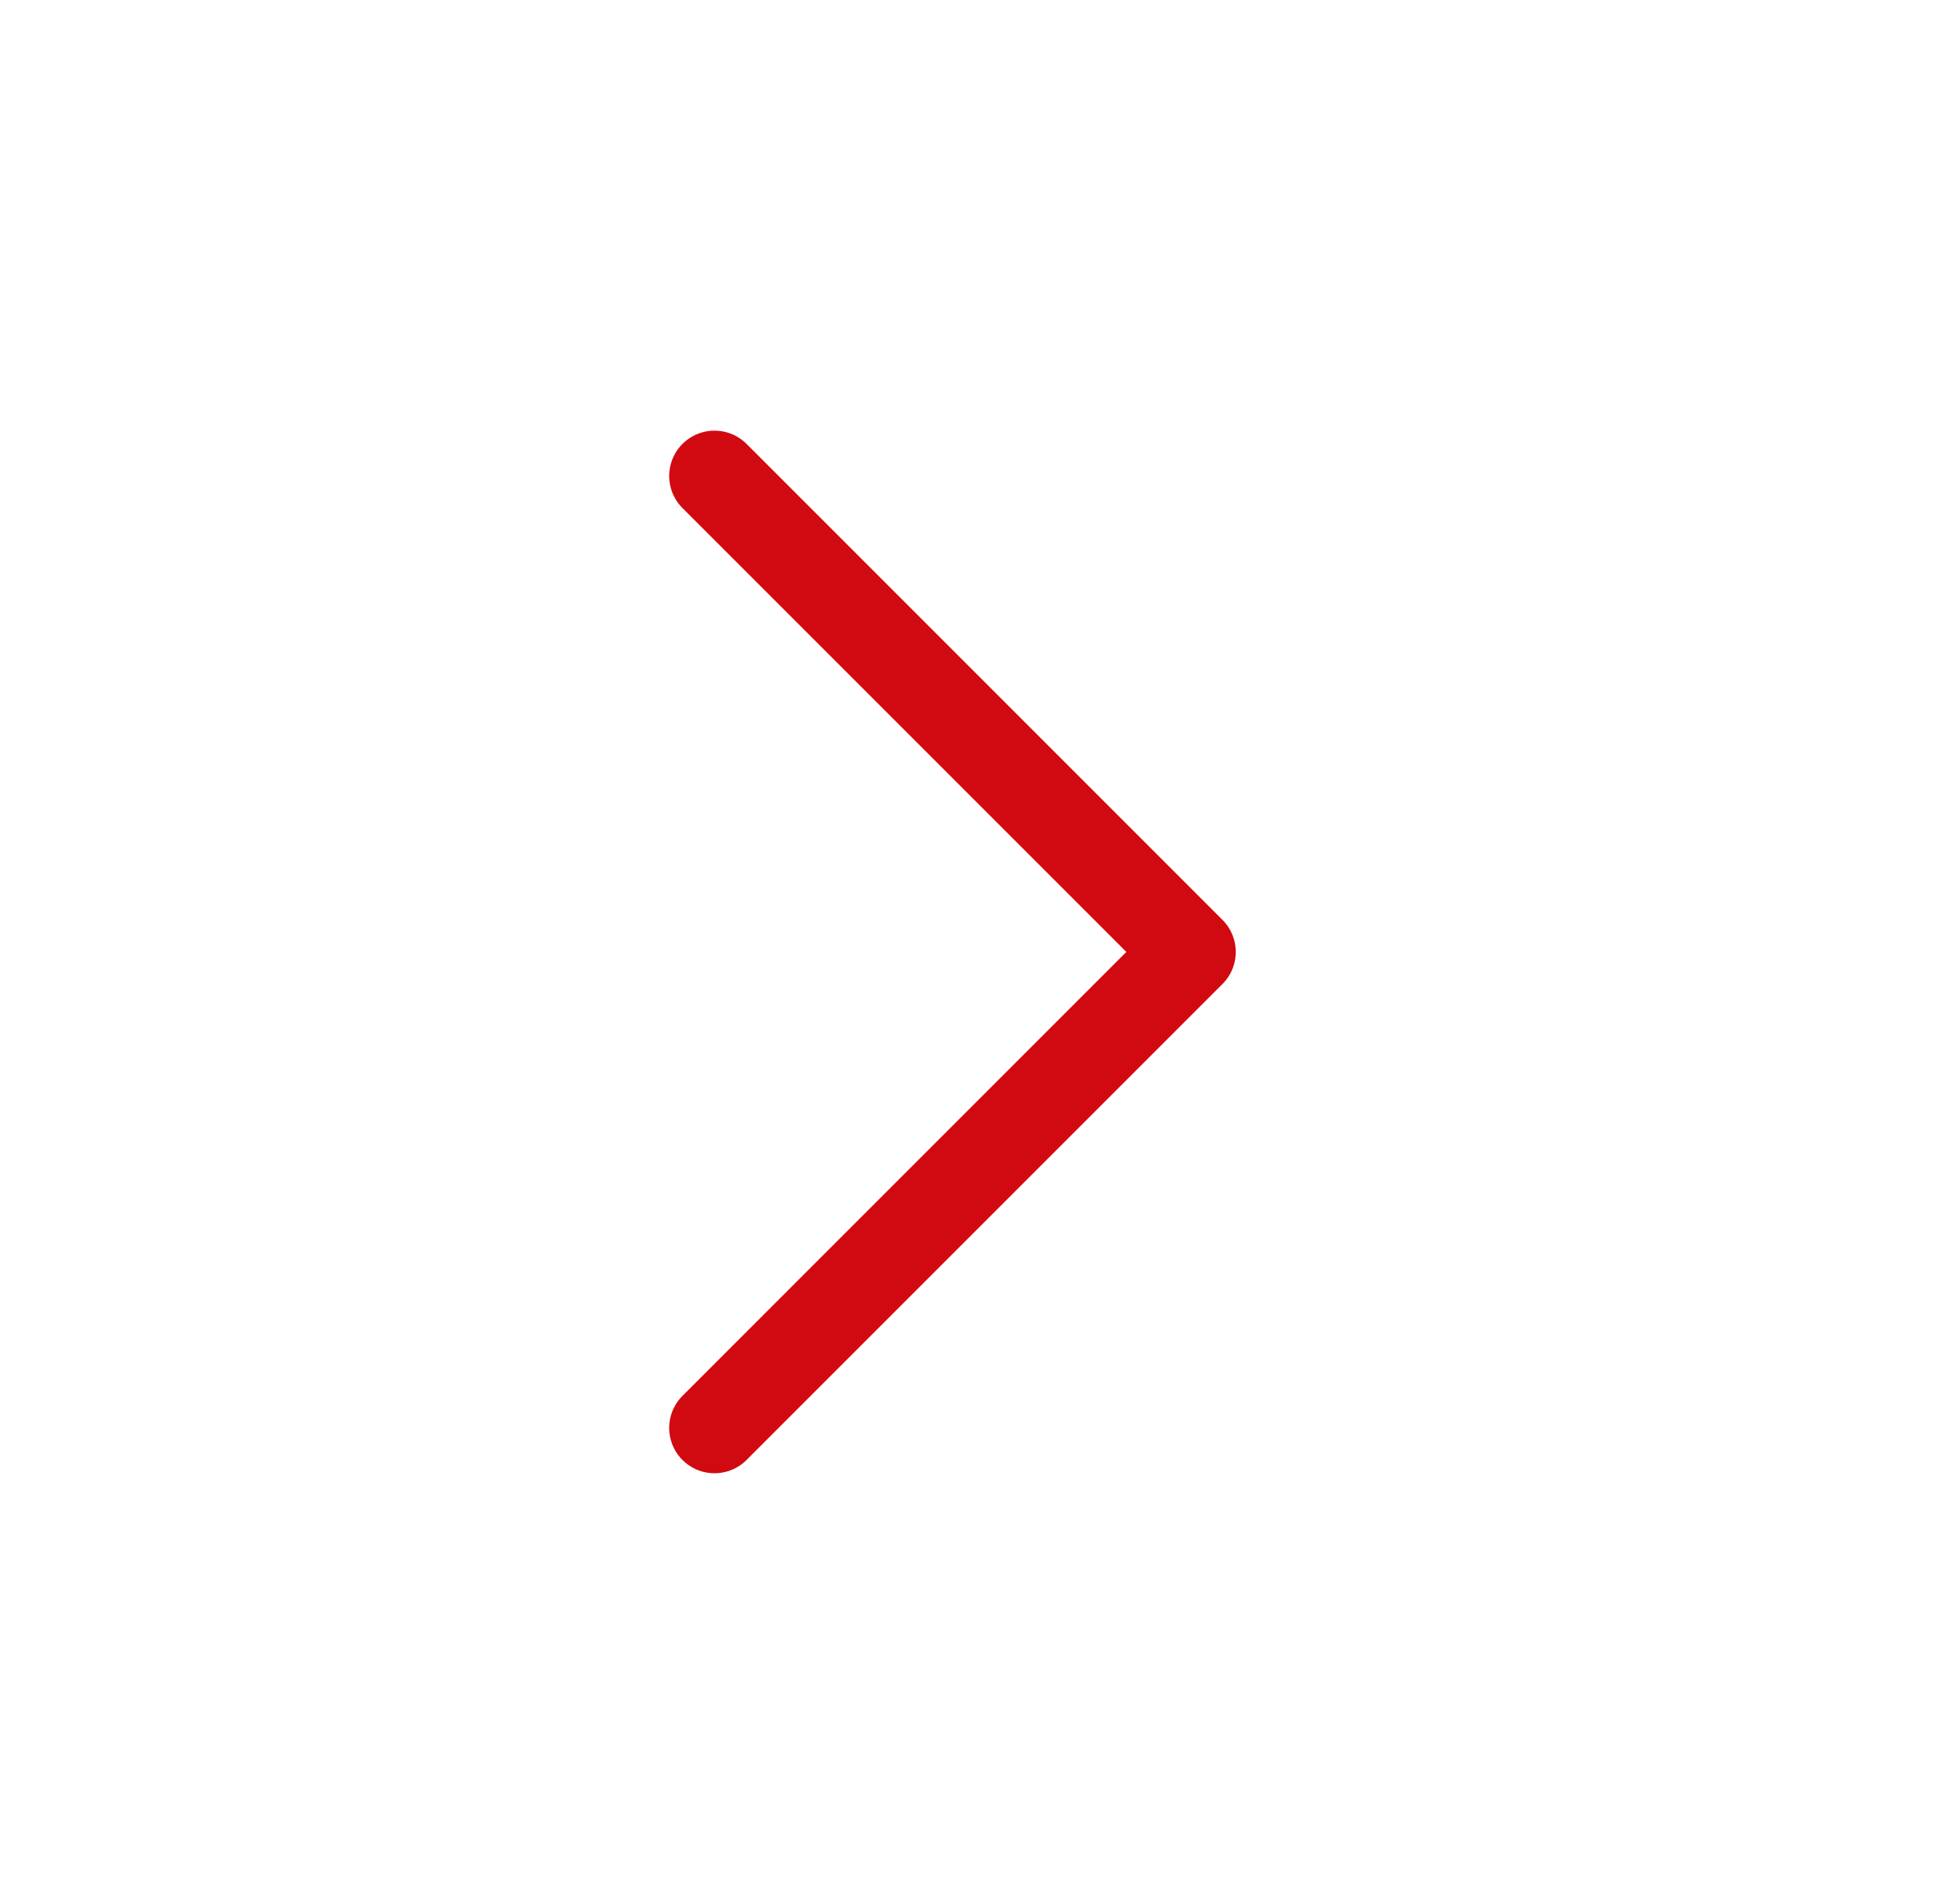 <svg width="43" height="42" fill="none" xmlns="http://www.w3.org/2000/svg"><path d="M15.764 31.5l10.5-10.5-10.5-10.5" stroke="#D10A11" stroke-width="2" stroke-linecap="round" stroke-linejoin="round"/></svg>